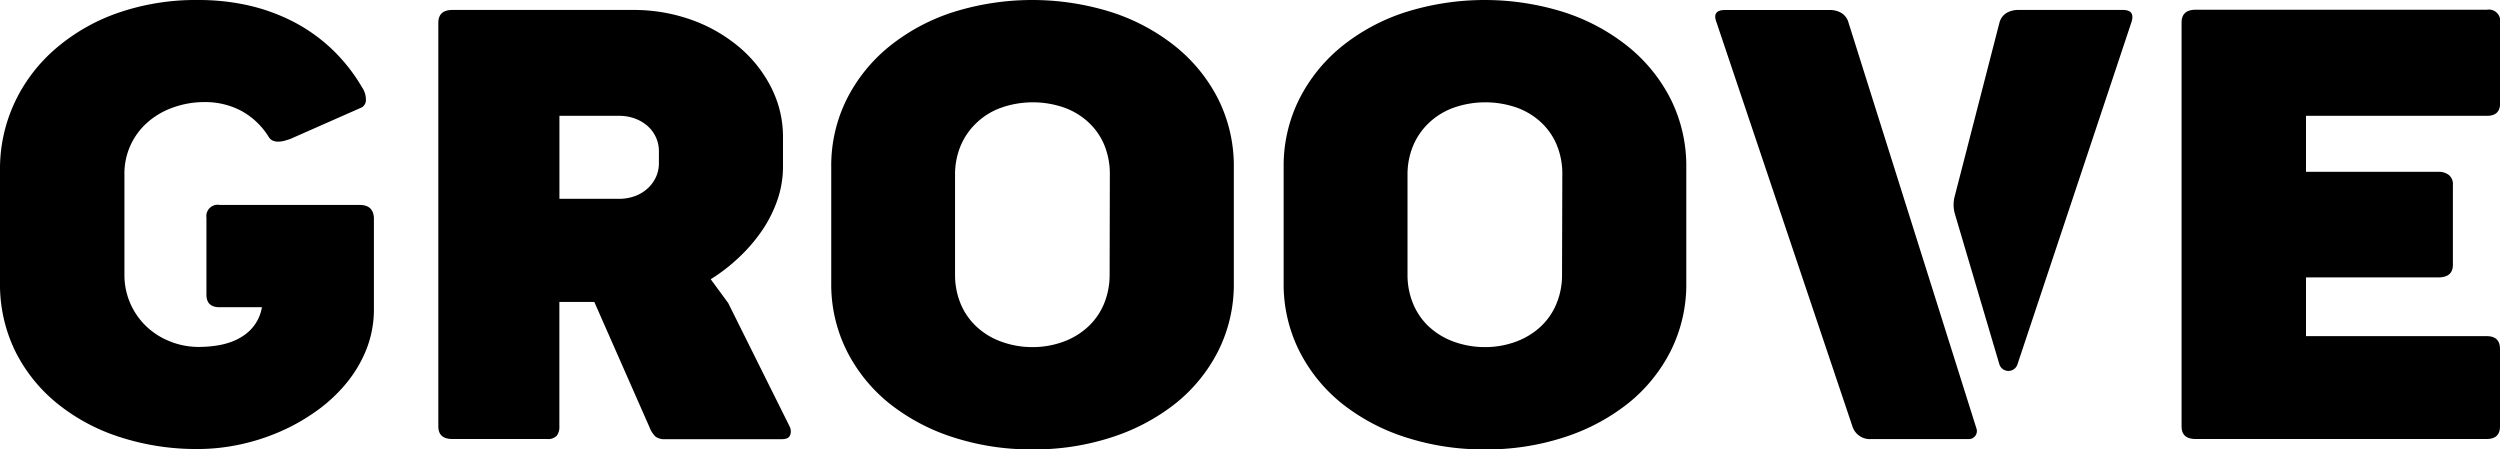 <svg xmlns="http://www.w3.org/2000/svg" viewBox="0 0 442.02 79.43"><g id="Layer_2" data-name="Layer 2"><g id="Layer_1-2" data-name="Layer 1"><path d="M63.55,36.23H38.82a2,2,0,0,0-2.32,2.24V52.09c0,1.49.77,2.23,2.32,2.23h7.49a7.48,7.48,0,0,1-3.39,5.11Q40.07,61.34,35,61.34a13.54,13.54,0,0,1-5-1,12.82,12.82,0,0,1-4.13-2.64A12.5,12.5,0,0,1,22,48.57V30.86A12,12,0,0,1,26,21.71a13.51,13.51,0,0,1,4.49-2.66,16.14,16.14,0,0,1,5.67-1,13.6,13.6,0,0,1,6.48,1.54,13,13,0,0,1,4.88,4.63,1.56,1.56,0,0,0,.77.67,2.43,2.43,0,0,0,1,.15,4.35,4.35,0,0,0,1.1-.18c.38-.11.72-.21,1-.32l12.3-5.43a1.48,1.48,0,0,0,1-1.27,3.81,3.81,0,0,0-.68-2.4,30.41,30.41,0,0,0-5.41-6.83,29.74,29.74,0,0,0-6.83-4.82,33.86,33.86,0,0,0-8-2.87A40.24,40.24,0,0,0,35,0,42,42,0,0,0,21,2.23,34.08,34.08,0,0,0,10,8.46,28.6,28.6,0,0,0,2.65,18,27.7,27.7,0,0,0,0,30.11V50a26.88,26.88,0,0,0,2.65,12A27.83,27.83,0,0,0,10,71.24a34.08,34.08,0,0,0,11.08,6,43.85,43.85,0,0,0,14,2.15,35.44,35.44,0,0,0,7.2-.77,37.18,37.18,0,0,0,7.13-2.26,34.92,34.92,0,0,0,6.48-3.65,27.42,27.42,0,0,0,5.32-4.92,22.55,22.55,0,0,0,3.6-6.09,19.22,19.22,0,0,0,1.3-7.1V38.47C66,37,65.21,36.23,63.55,36.23Z"/><path d="M128.75,53.58l-3.09-4.21a31.12,31.12,0,0,0,5.08-3.94,28.49,28.49,0,0,0,4.07-4.78,22.66,22.66,0,0,0,2.68-5.4,18.1,18.1,0,0,0,.95-5.72V24.26a19.22,19.22,0,0,0-2-8.62,22.77,22.77,0,0,0-5.59-7.18,27.29,27.29,0,0,0-8.44-4.9,30.33,30.33,0,0,0-10.58-1.8H80c-1.67,0-2.5.76-2.5,2.28V75.39c0,1.49.83,2.23,2.5,2.23h16.7a2.14,2.14,0,0,0,1.72-.56,2.5,2.5,0,0,0,.48-1.67v-22h6.18l9.75,22.13a4.66,4.66,0,0,0,1.07,1.68,2.66,2.66,0,0,0,1.72.45h20.63c.79,0,1.28-.24,1.46-.74a1.85,1.85,0,0,0-.09-1.49ZM116.5,28.84a5.9,5.9,0,0,1-.5,2.42,6.31,6.31,0,0,1-1.43,2,6.78,6.78,0,0,1-2.23,1.38,7.94,7.94,0,0,1-2.91.51H98.91V20.48h10.52a7.94,7.94,0,0,1,2.91.51,7.07,7.07,0,0,1,2.23,1.35,6,6,0,0,1,1.43,2,5.86,5.86,0,0,1,.5,2.42Z"/><path d="M207.84,8.22a35.46,35.46,0,0,0-11.33-6.07,46.66,46.66,0,0,0-28,0,35.15,35.15,0,0,0-11.29,6.07,28.5,28.5,0,0,0-7.52,9.34,26.33,26.33,0,0,0-2.73,12V50a26.27,26.27,0,0,0,2.73,12,28.19,28.19,0,0,0,7.52,9.31,35.48,35.48,0,0,0,11.29,6,44.69,44.69,0,0,0,14.06,2.15,44.16,44.16,0,0,0,14-2.15,35.86,35.86,0,0,0,11.3-6,28.16,28.16,0,0,0,7.55-9.31,26.27,26.27,0,0,0,2.73-12V29.58a26.45,26.45,0,0,0-2.73-12A28.44,28.44,0,0,0,207.84,8.22ZM196.19,48.57a13.29,13.29,0,0,1-1,5.16,11.61,11.61,0,0,1-2.77,4,12.88,12.88,0,0,1-4.28,2.64,15.68,15.68,0,0,1-5.59,1,15.87,15.87,0,0,1-5.61-1,12.72,12.72,0,0,1-4.31-2.64,11.61,11.61,0,0,1-2.77-4,13.29,13.29,0,0,1-1-5.16V30.86a13.15,13.15,0,0,1,1-5.11,11.88,11.88,0,0,1,2.77-4A12.31,12.31,0,0,1,177,19.05a16.9,16.9,0,0,1,11.23,0,12.49,12.49,0,0,1,4.31,2.66,11.53,11.53,0,0,1,2.74,4,13.51,13.51,0,0,1,.95,5.11Z"/><path d="M287.84,8.22a35.46,35.46,0,0,0-11.33-6.07,46.66,46.66,0,0,0-28,0,35,35,0,0,0-11.29,6.07,28.5,28.5,0,0,0-7.52,9.34,26.33,26.33,0,0,0-2.74,12V50a26.27,26.27,0,0,0,2.74,12,28.19,28.19,0,0,0,7.52,9.31,35.38,35.38,0,0,0,11.29,6,44.69,44.69,0,0,0,14.06,2.15,44.16,44.16,0,0,0,14-2.15,35.86,35.86,0,0,0,11.3-6,28.16,28.16,0,0,0,7.55-9.31,26.27,26.27,0,0,0,2.73-12V29.58a26.45,26.45,0,0,0-2.73-12A28.44,28.44,0,0,0,287.84,8.22ZM276.18,48.57a13.11,13.11,0,0,1-1,5.16,11.45,11.45,0,0,1-2.76,4,13,13,0,0,1-4.28,2.64,15.68,15.68,0,0,1-5.59,1,16,16,0,0,1-5.62-1,12.92,12.92,0,0,1-4.31-2.64,11.59,11.59,0,0,1-2.76-4,13.29,13.29,0,0,1-1-5.16V30.86a13.15,13.15,0,0,1,1-5.11,11.86,11.86,0,0,1,2.76-4A12.49,12.49,0,0,1,257,19.05a16.93,16.93,0,0,1,11.24,0,12.49,12.49,0,0,1,4.31,2.66,11.38,11.38,0,0,1,2.73,4,13.32,13.32,0,0,1,.95,5.11Z"/><path d="M375.34,1.76H356.91a4.07,4.07,0,0,0-2.14.53A2.86,2.86,0,0,0,353.52,4l-7.91,30.7a5.86,5.86,0,0,0,.05,3.19l7.84,26.51a1.68,1.68,0,0,0,3.21,0L376.83,4C377.34,2.5,376.84,1.76,375.34,1.76Z"/><path d="M326.83,4a2.82,2.82,0,0,0-1.25-1.7,3.9,3.9,0,0,0-2.08-.53H305c-1.59,0-2.08.74-1.49,2.23l24,71.35a3.23,3.23,0,0,0,3.33,2.28H348a1.42,1.42,0,0,0,1.49-1.75Z"/><path d="M439.64,59.43H407.72V49.05h23.36c1.74,0,2.61-.74,2.61-2.23V32.72a2.1,2.1,0,0,0-.71-1.78,2.94,2.94,0,0,0-1.9-.56H407.72v-9.9h32c1.54,0,2.32-.74,2.32-2.23V4a2,2,0,0,0-2.32-2.28H388.22c-1.67,0-2.5.76-2.5,2.28V75.39c0,1.49.83,2.23,2.5,2.23h51.42c1.58,0,2.38-.74,2.38-2.23V61.66C442,60.17,441.22,59.43,439.64,59.43Z"/></g></g></svg>